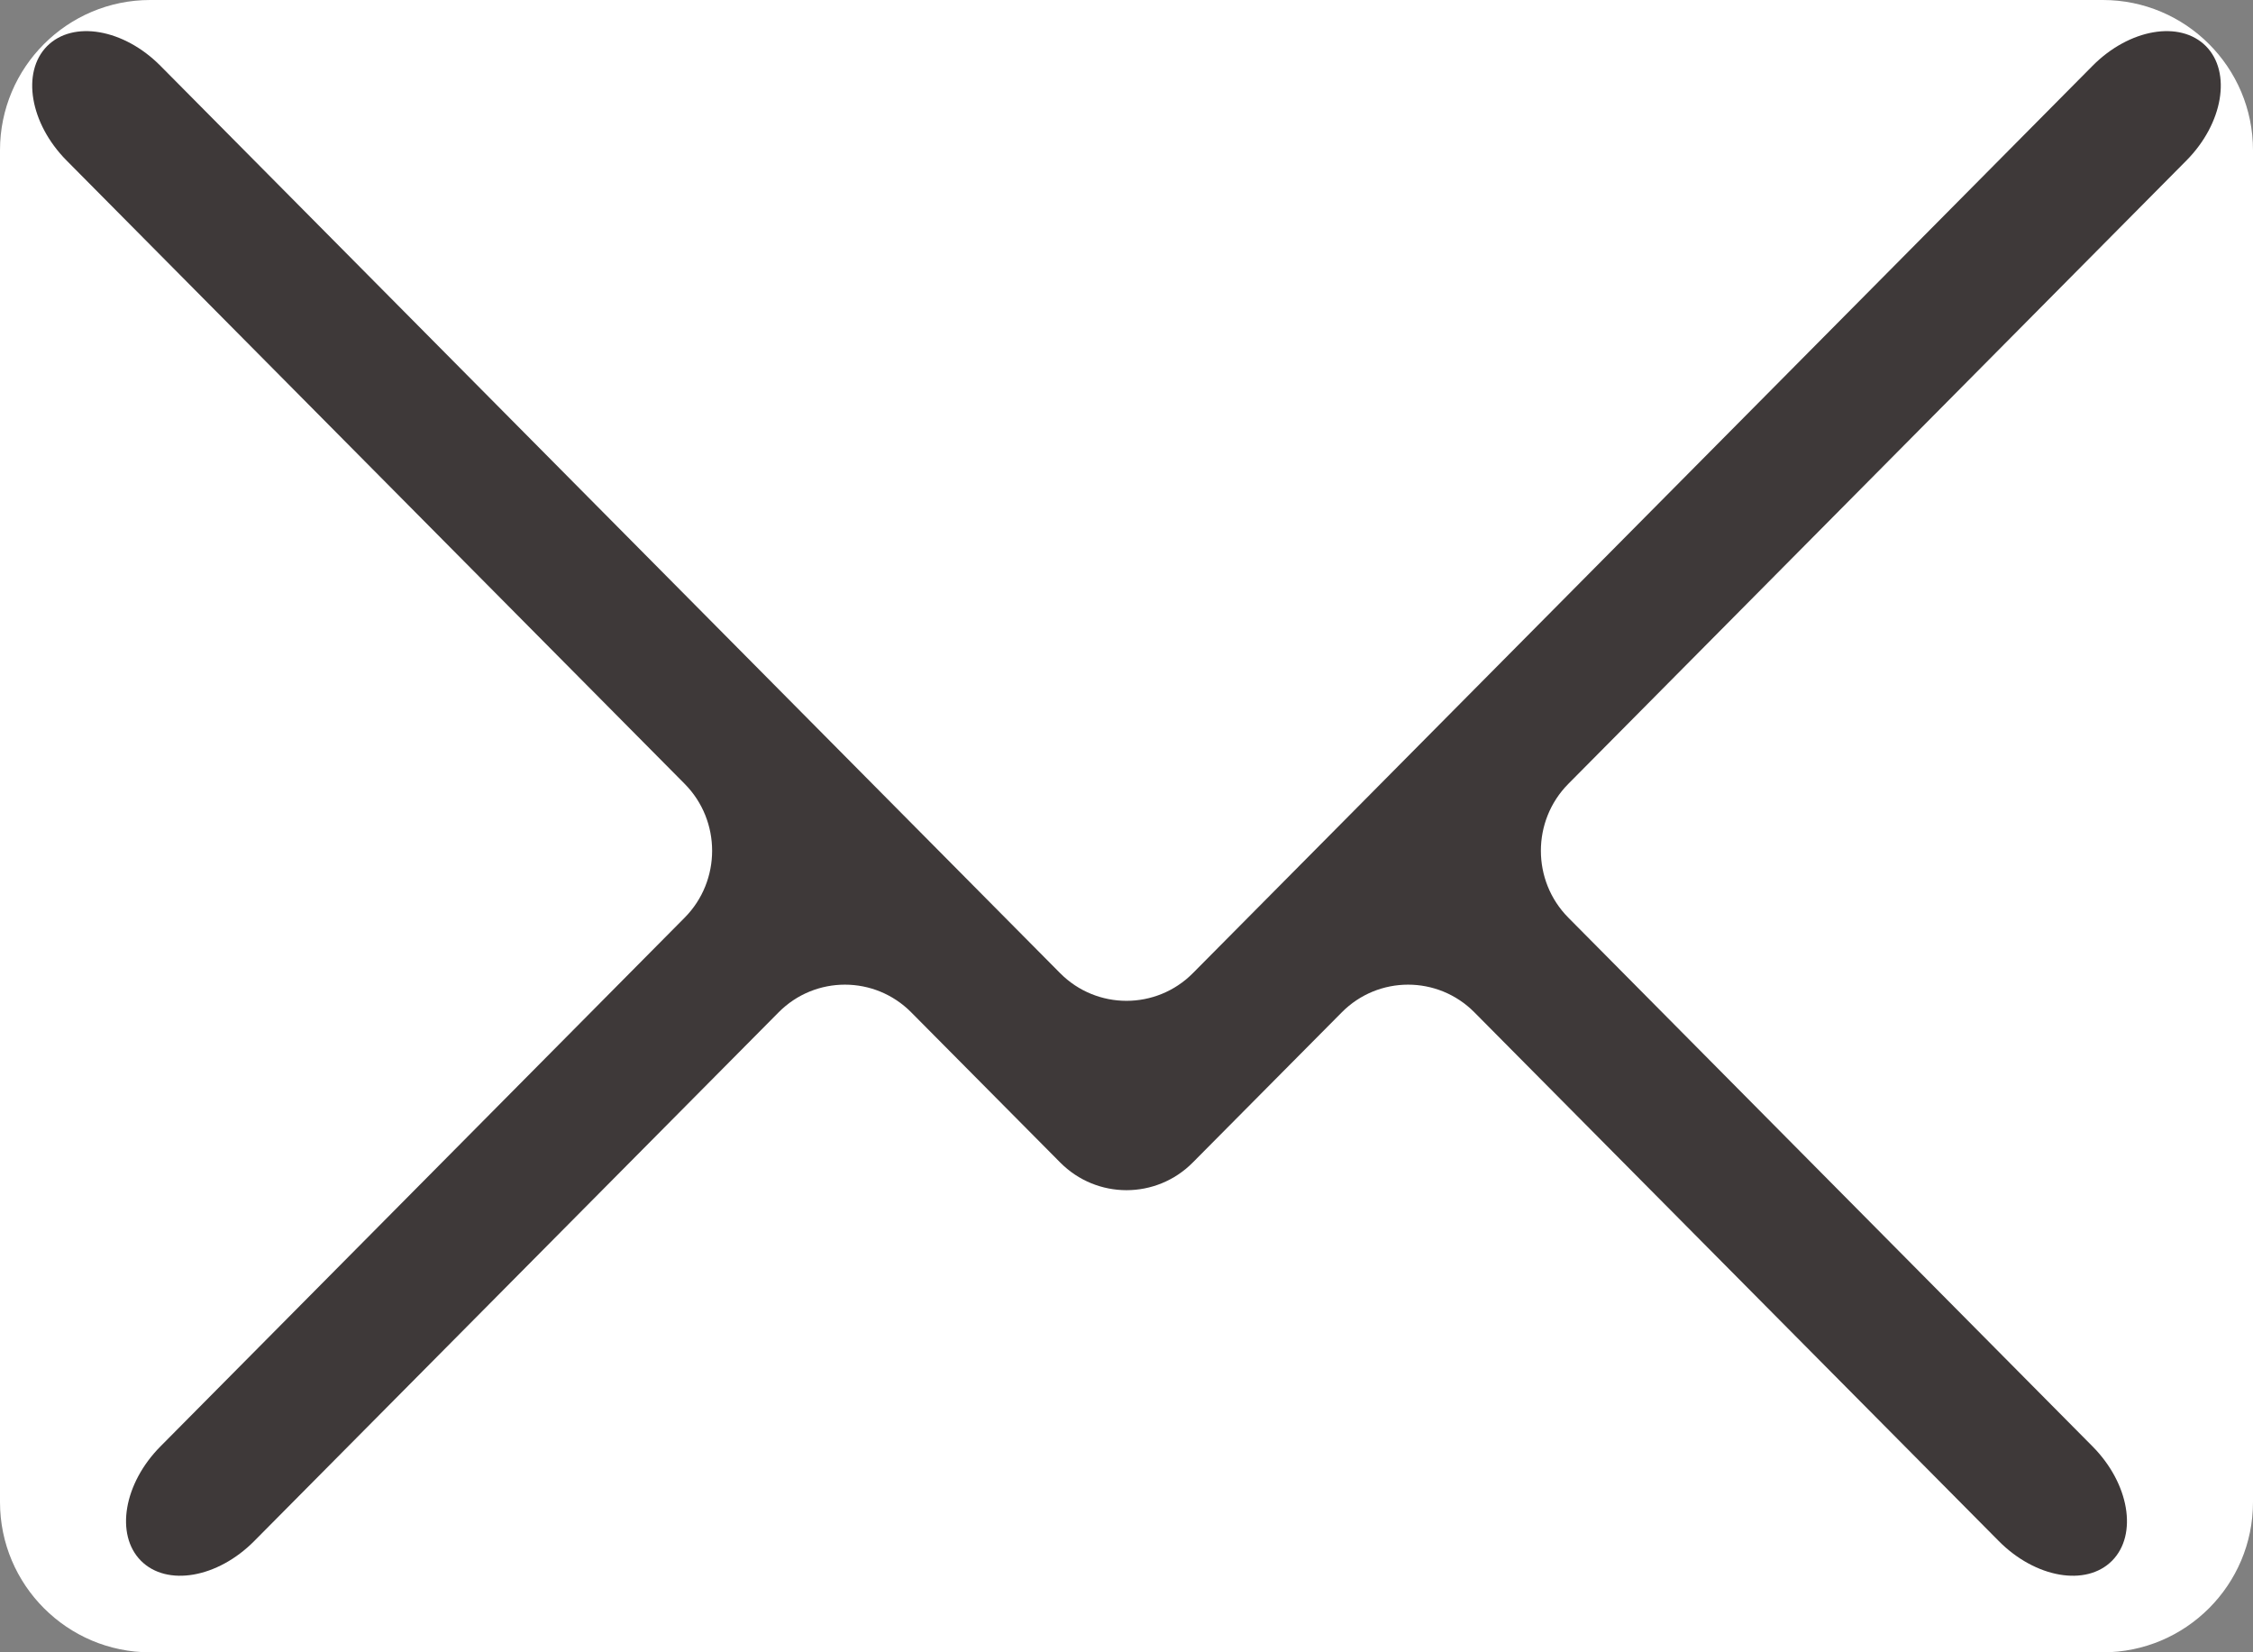 <?xml version="1.0" standalone="no"?><!-- Generator: Gravit.io --><svg xmlns="http://www.w3.org/2000/svg" xmlns:xlink="http://www.w3.org/1999/xlink" style="isolation:isolate" viewBox="0 0 35 25.667" width="35" height="25.667"><rect x="0" y="0" width="35" height="25.667" fill="#808080" stroke="none"/><clipPath id="_clipPath_Eouy6ytfKc05wtdvNhy9NQxI5VVpR3RG"><rect x="0" y="0" width="35" height="25.667" transform="matrix(1,0,0,1,0,0)" fill="rgb(255,255,255)"/></clipPath><g clip-path="url(#_clipPath_Eouy6ytfKc05wtdvNhy9NQxI5VVpR3RG)"><g><g><g><path d=" M 2.333 25.667 L 32.667 25.667 C 33.954 25.667 35 24.621 35 23.333 L 35 2.333 C 35 1.046 33.954 0 32.667 0 L 2.333 0 C 1.046 0 0 1.046 0 2.333 L 0 23.333 C 0 24.621 1.046 25.667 2.333 25.667 Z " fill="rgb(255,255,255)"/></g><path d=" M 14.156 15.726 L 16.469 18.057 C 17.038 18.632 17.962 18.632 18.531 18.057 L 20.844 15.726 C 21.412 15.152 22.337 15.152 22.905 15.726 L 31.051 23.939 C 31.62 24.513 32.408 24.65 32.811 24.244 L 32.811 24.244 C 33.213 23.838 33.077 23.043 32.508 22.469 L 24.364 14.255 C 23.795 13.681 23.795 12.75 24.364 12.176 L 33.967 2.492 C 34.535 1.918 34.67 1.123 34.269 0.717 L 34.269 0.717 C 33.866 0.311 33.077 0.448 32.508 1.022 L 22.905 10.706 C 22.337 11.28 21.412 12.211 20.844 12.785 L 18.531 15.117 C 17.962 15.69 17.038 15.69 16.469 15.117 L 2.492 1.022 C 1.923 0.448 1.134 0.311 0.731 0.717 L 0.731 0.717 C 0.33 1.123 0.465 1.918 1.033 2.492 L 10.636 12.176 C 11.205 12.75 11.205 13.681 10.636 14.255 L 2.492 22.469 C 1.923 23.043 1.787 23.838 2.189 24.244 L 2.189 24.244 C 2.592 24.65 3.38 24.513 3.949 23.939 L 12.095 15.726 C 12.663 15.152 13.588 15.152 14.156 15.726 Z " fill="rgb(62,57,57)"/></g></g></g></svg>